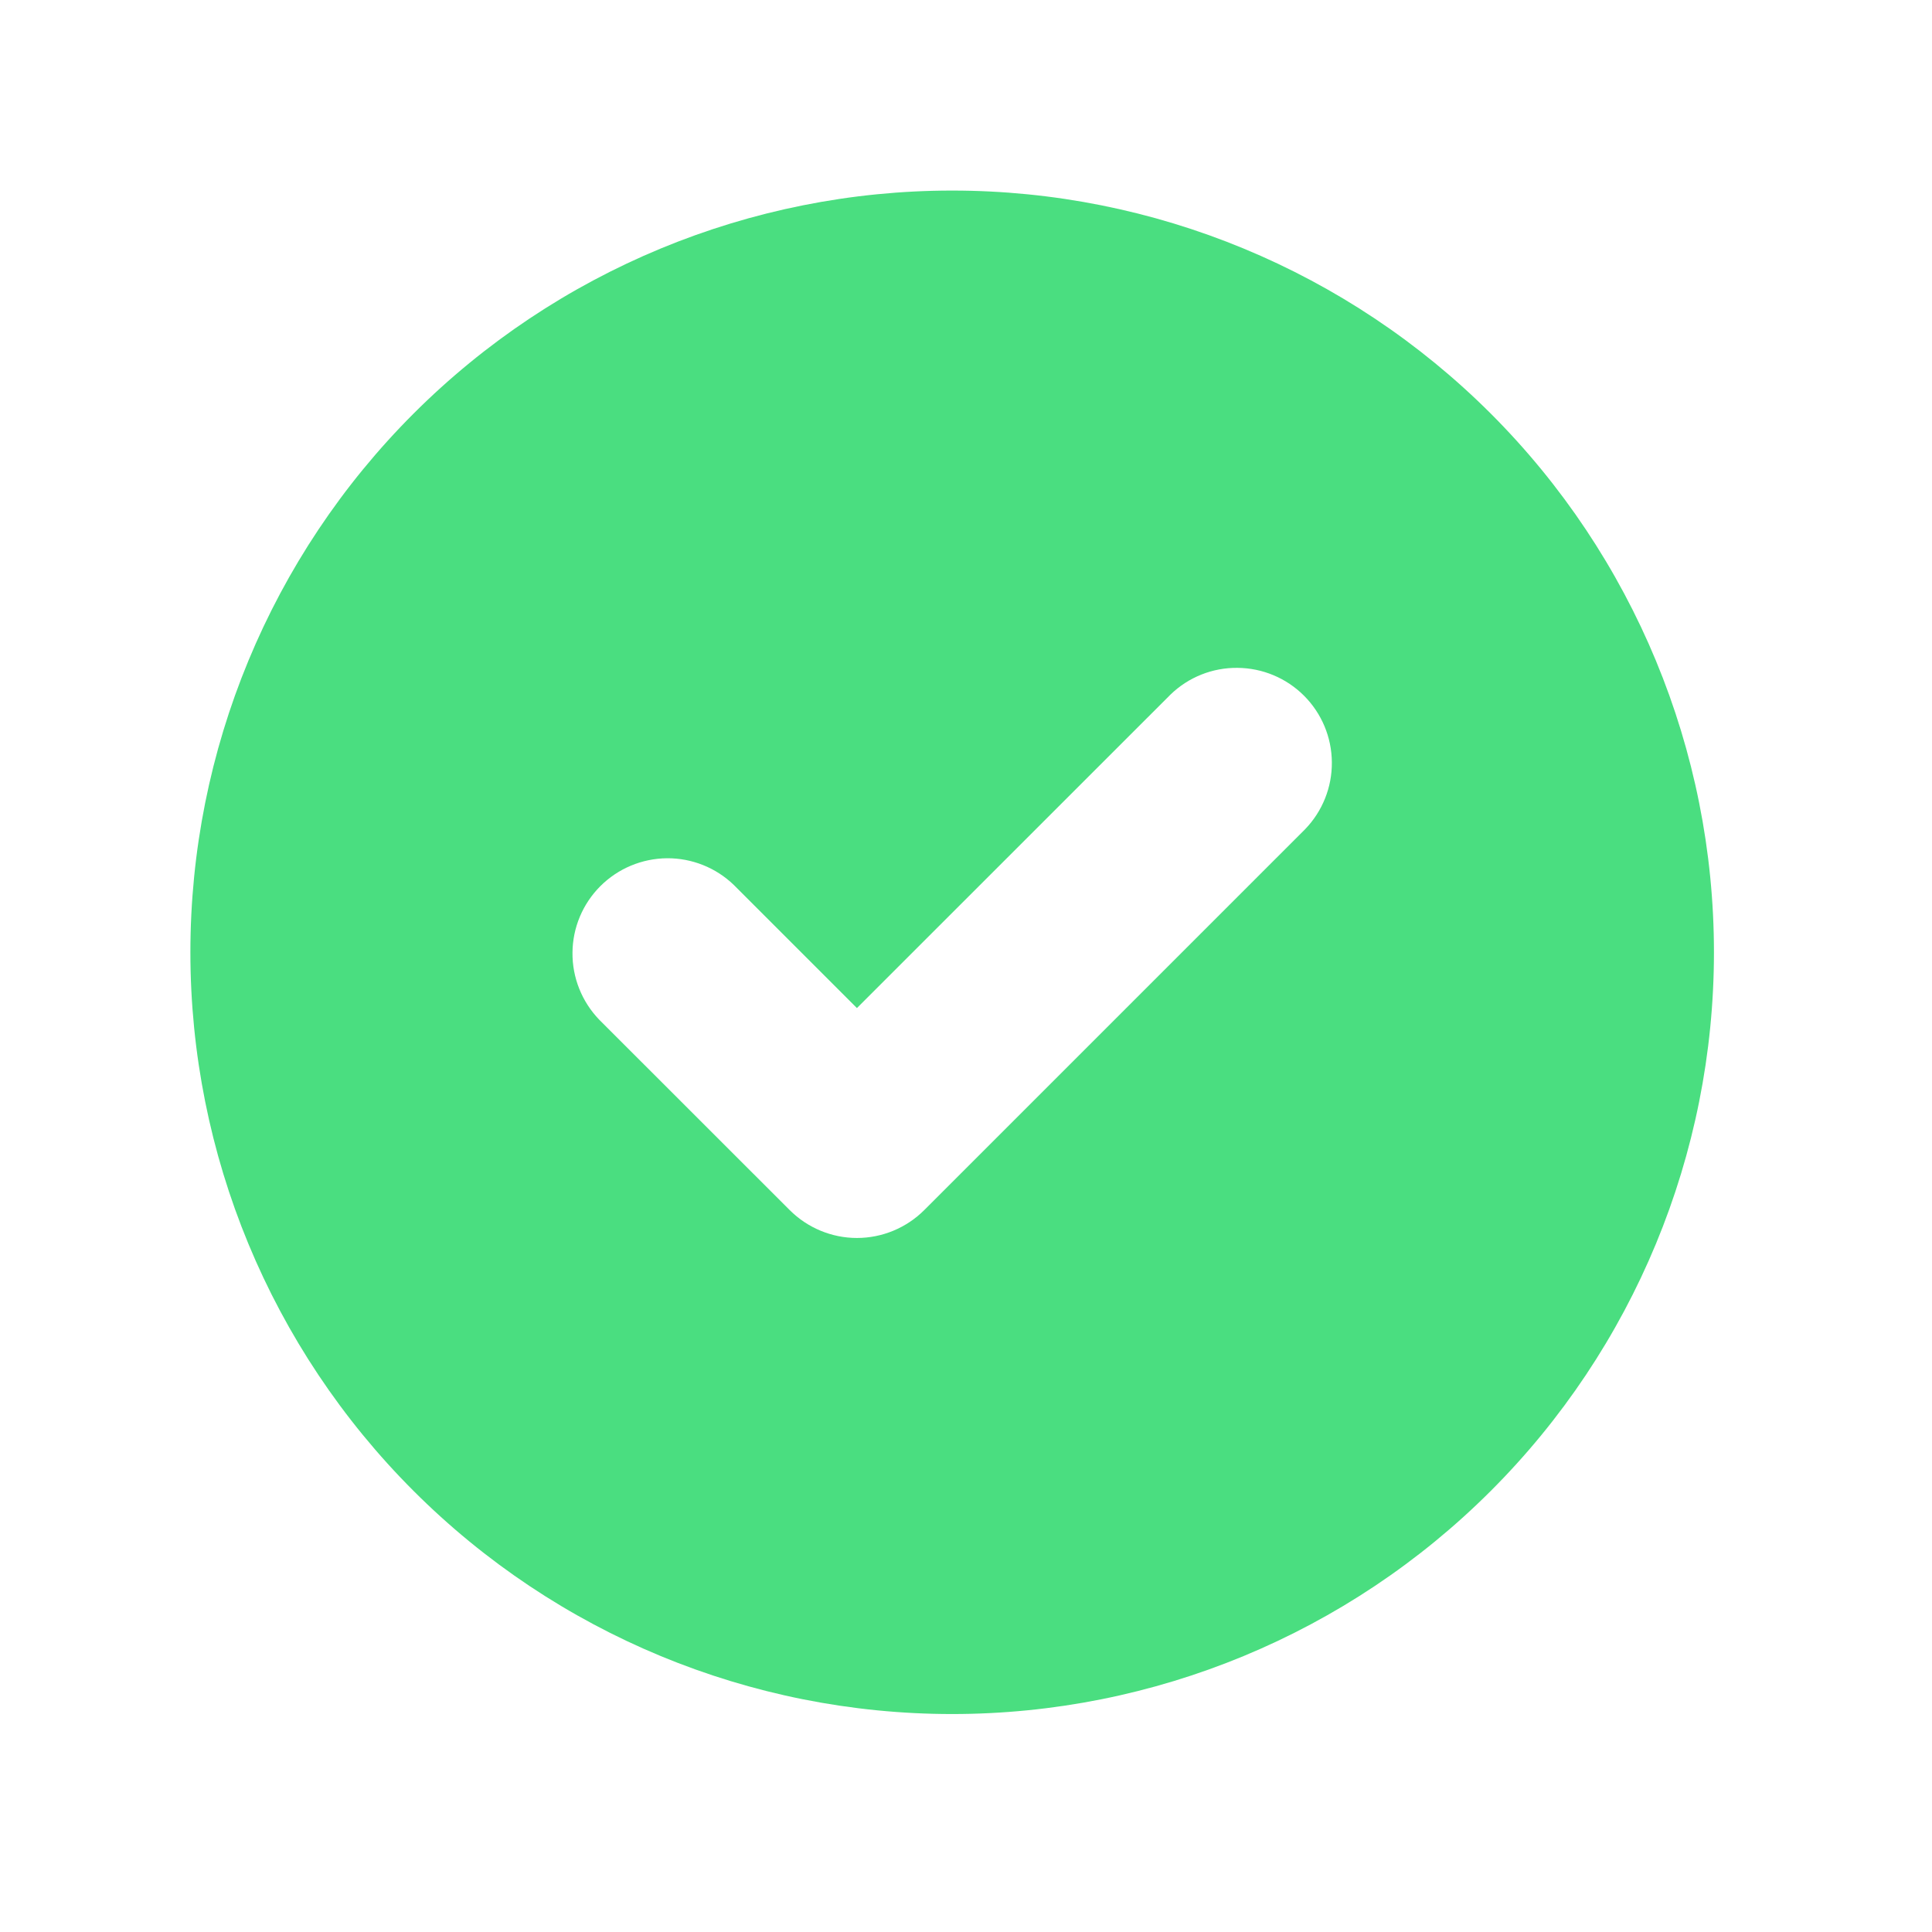 <svg width="22" height="22" viewBox="0 0 22 22" fill="none" xmlns="http://www.w3.org/2000/svg">
<path fill-rule="evenodd" clip-rule="evenodd" d="M10.842 19.518C13.143 19.518 15.349 18.604 16.976 16.977C18.603 15.351 19.517 13.144 19.517 10.844C19.517 8.543 18.603 6.337 16.976 4.71C15.349 3.084 13.143 2.17 10.842 2.17C8.542 2.17 6.336 3.084 4.709 4.71C3.082 6.337 2.168 8.543 2.168 10.844C2.168 13.144 3.082 15.351 4.709 16.977C6.336 18.604 8.542 19.518 10.842 19.518ZM14.862 9.442C15.059 9.238 15.169 8.964 15.166 8.679C15.164 8.395 15.05 8.123 14.849 7.922C14.648 7.721 14.376 7.607 14.091 7.605C13.807 7.602 13.533 7.711 13.329 7.909L9.758 11.479L8.356 10.077C8.152 9.88 7.878 9.771 7.594 9.773C7.309 9.776 7.037 9.89 6.836 10.091C6.635 10.292 6.521 10.564 6.519 10.848C6.516 11.132 6.626 11.406 6.823 11.611L8.992 13.779C9.195 13.982 9.471 14.097 9.758 14.097C10.046 14.097 10.322 13.982 10.525 13.779L14.862 9.442Z" fill="#4ADE80"/>
</svg>

